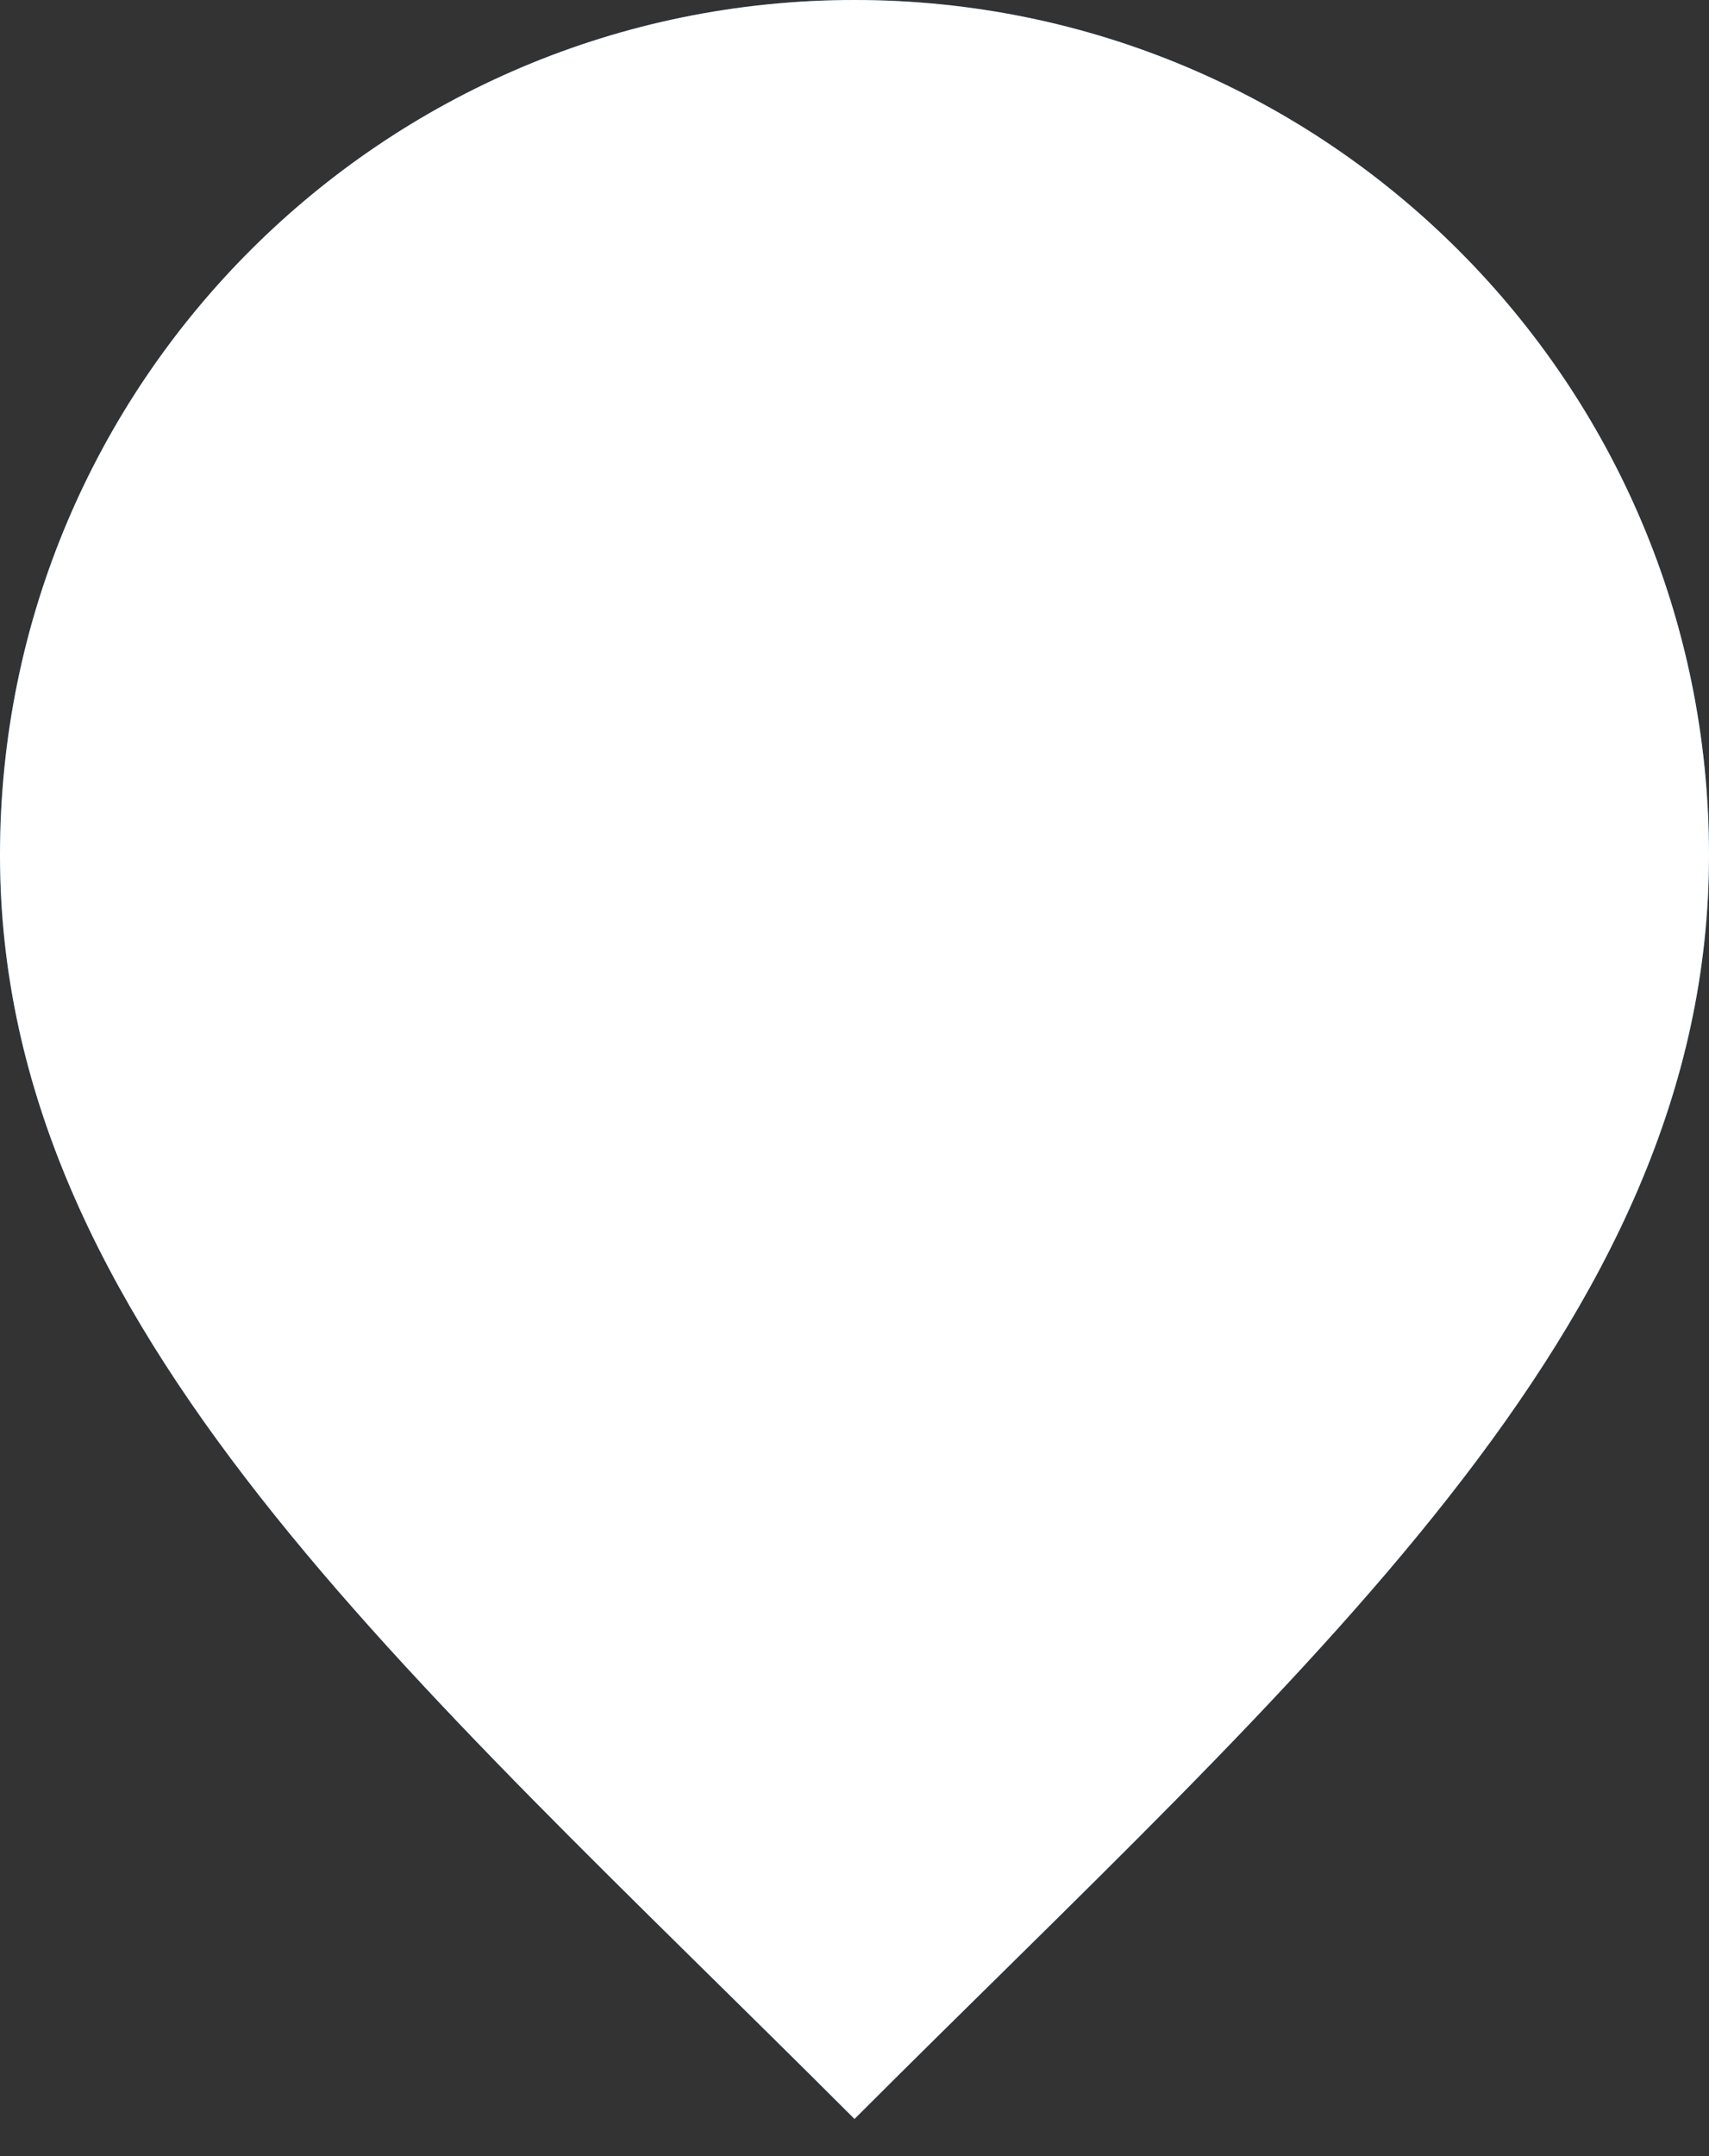 <svg width="23" height="29" viewBox="0 0 23 29" xmlns="http://www.w3.org/2000/svg" xmlns:xlink="http://www.w3.org/1999/xlink"><rect x="0" y="0" width="23" height="29" fill="#333333" stroke="none"/><title>cursor</title><desc>Created using Figma</desc><g transform="translate(867 -30)"><use xlink:href="#a" transform="translate(-867 30)" fill="#1F78D1"/><use xlink:href="#a" transform="translate(-867 30)" fill="#FFF"/><mask id="b"><use xlink:href="#a" fill="#fff" transform="translate(-867 30)"/></mask><g mask="url(#b)"><use xlink:href="#c" transform="translate(-867 30)" fill="#1F78D1"/></g><mask id="e"><use xlink:href="#d" transform="translate(-862.5 35)" fill="#C4C4C4"/></mask><g mask="url(#e)"><use xlink:href="#f" transform="translate(-861 36.429)" fill="#1F78D1"/></g></g><defs><path id="a" d="M23 11.5c0 6.351-5.5 11-11.5 17-6-6-11.5-10.649-11.5-17C0 5.149 5.149 0 11.5 0S23 5.149 23 11.5z"/><path id="c" d="M11.5 28.5l-.707.707.707.707.707-.707-.707-.707zm10.5-17c0 2.86-1.23 5.396-3.287 8.014-2.073 2.646-4.906 5.265-7.92 8.279l1.414 1.414c2.986-2.986 5.903-5.691 8.08-8.458C22.48 17.955 24 14.99 24 11.5h-2zm-9.793 16.293c-3.014-3.014-5.847-5.633-7.92-8.279C2.23 16.896 1 14.361 1 11.5h-2c0 3.49 1.52 6.455 3.714 9.25 2.176 2.766 5.093 5.47 8.079 8.457l1.414-1.414zM1 11.5C1 5.701 5.701 1 11.5 1v-2C4.596-1-1 4.596-1 11.5h2zM11.5 1C17.299 1 22 5.701 22 11.5h2C24 4.596 18.404-1 11.5-1v2z"/><path id="d" d="M0 0h15v13.5H0V0z"/><path id="f" d="M8.551 1.326A6.874 6.874 0 0 0 6 .857c-.91 0-1.763.156-2.558.469-.79.308-1.42.725-1.888 1.252-.465.527-.697 1.096-.697 1.708 0 .5.159.977.476 1.433.321.45.772.841 1.352 1.172l.583.334-.18.643c-.108.407-.264.79-.47 1.152A6.604 6.604 0 0 0 4.46 7.875l.288-.254.381.04c.309.035.599.053.871.053.91 0 1.761-.154 2.551-.462.795-.312 1.424-.732 1.889-1.259.469-.526.703-1.096.703-1.707 0-.612-.235-1.181-.703-1.708-.465-.527-1.094-.944-1.889-1.252zm2.645.81c.536.656.804 1.373.804 2.15 0 .777-.268 1.495-.804 2.156-.535.656-1.263 1.176-2.183 1.56-.92.38-1.924.57-3.013.57a9.16 9.16 0 0 1-.971-.054 7.32 7.32 0 0 1-3.08 1.62 5.044 5.044 0 0 1-.764.148h-.033a.26.26 0 0 1-.181-.074.324.324 0 0 1-.107-.18v-.007c-.014-.018-.016-.045-.007-.08.014-.037.018-.059.014-.068 0-.009.01-.031.033-.067a.645.645 0 0 0 .04-.06 1.73 1.73 0 0 0 .047-.054l.054-.06a53.034 53.034 0 0 1 .435-.489c.049-.049.118-.136.208-.26.093-.126.167-.24.22-.342.054-.103.114-.235.181-.395.067-.161.125-.33.174-.51-.7-.397-1.254-.888-1.66-1.473A3.261 3.261 0 0 1 0 4.286c0-.777.268-1.494.804-2.15.535-.66 1.263-1.18 2.183-1.56C3.907.192 4.91 0 6 0c1.09 0 2.094.192 3.013.576.92.38 1.648.9 2.183 1.56z"/></defs></svg>
